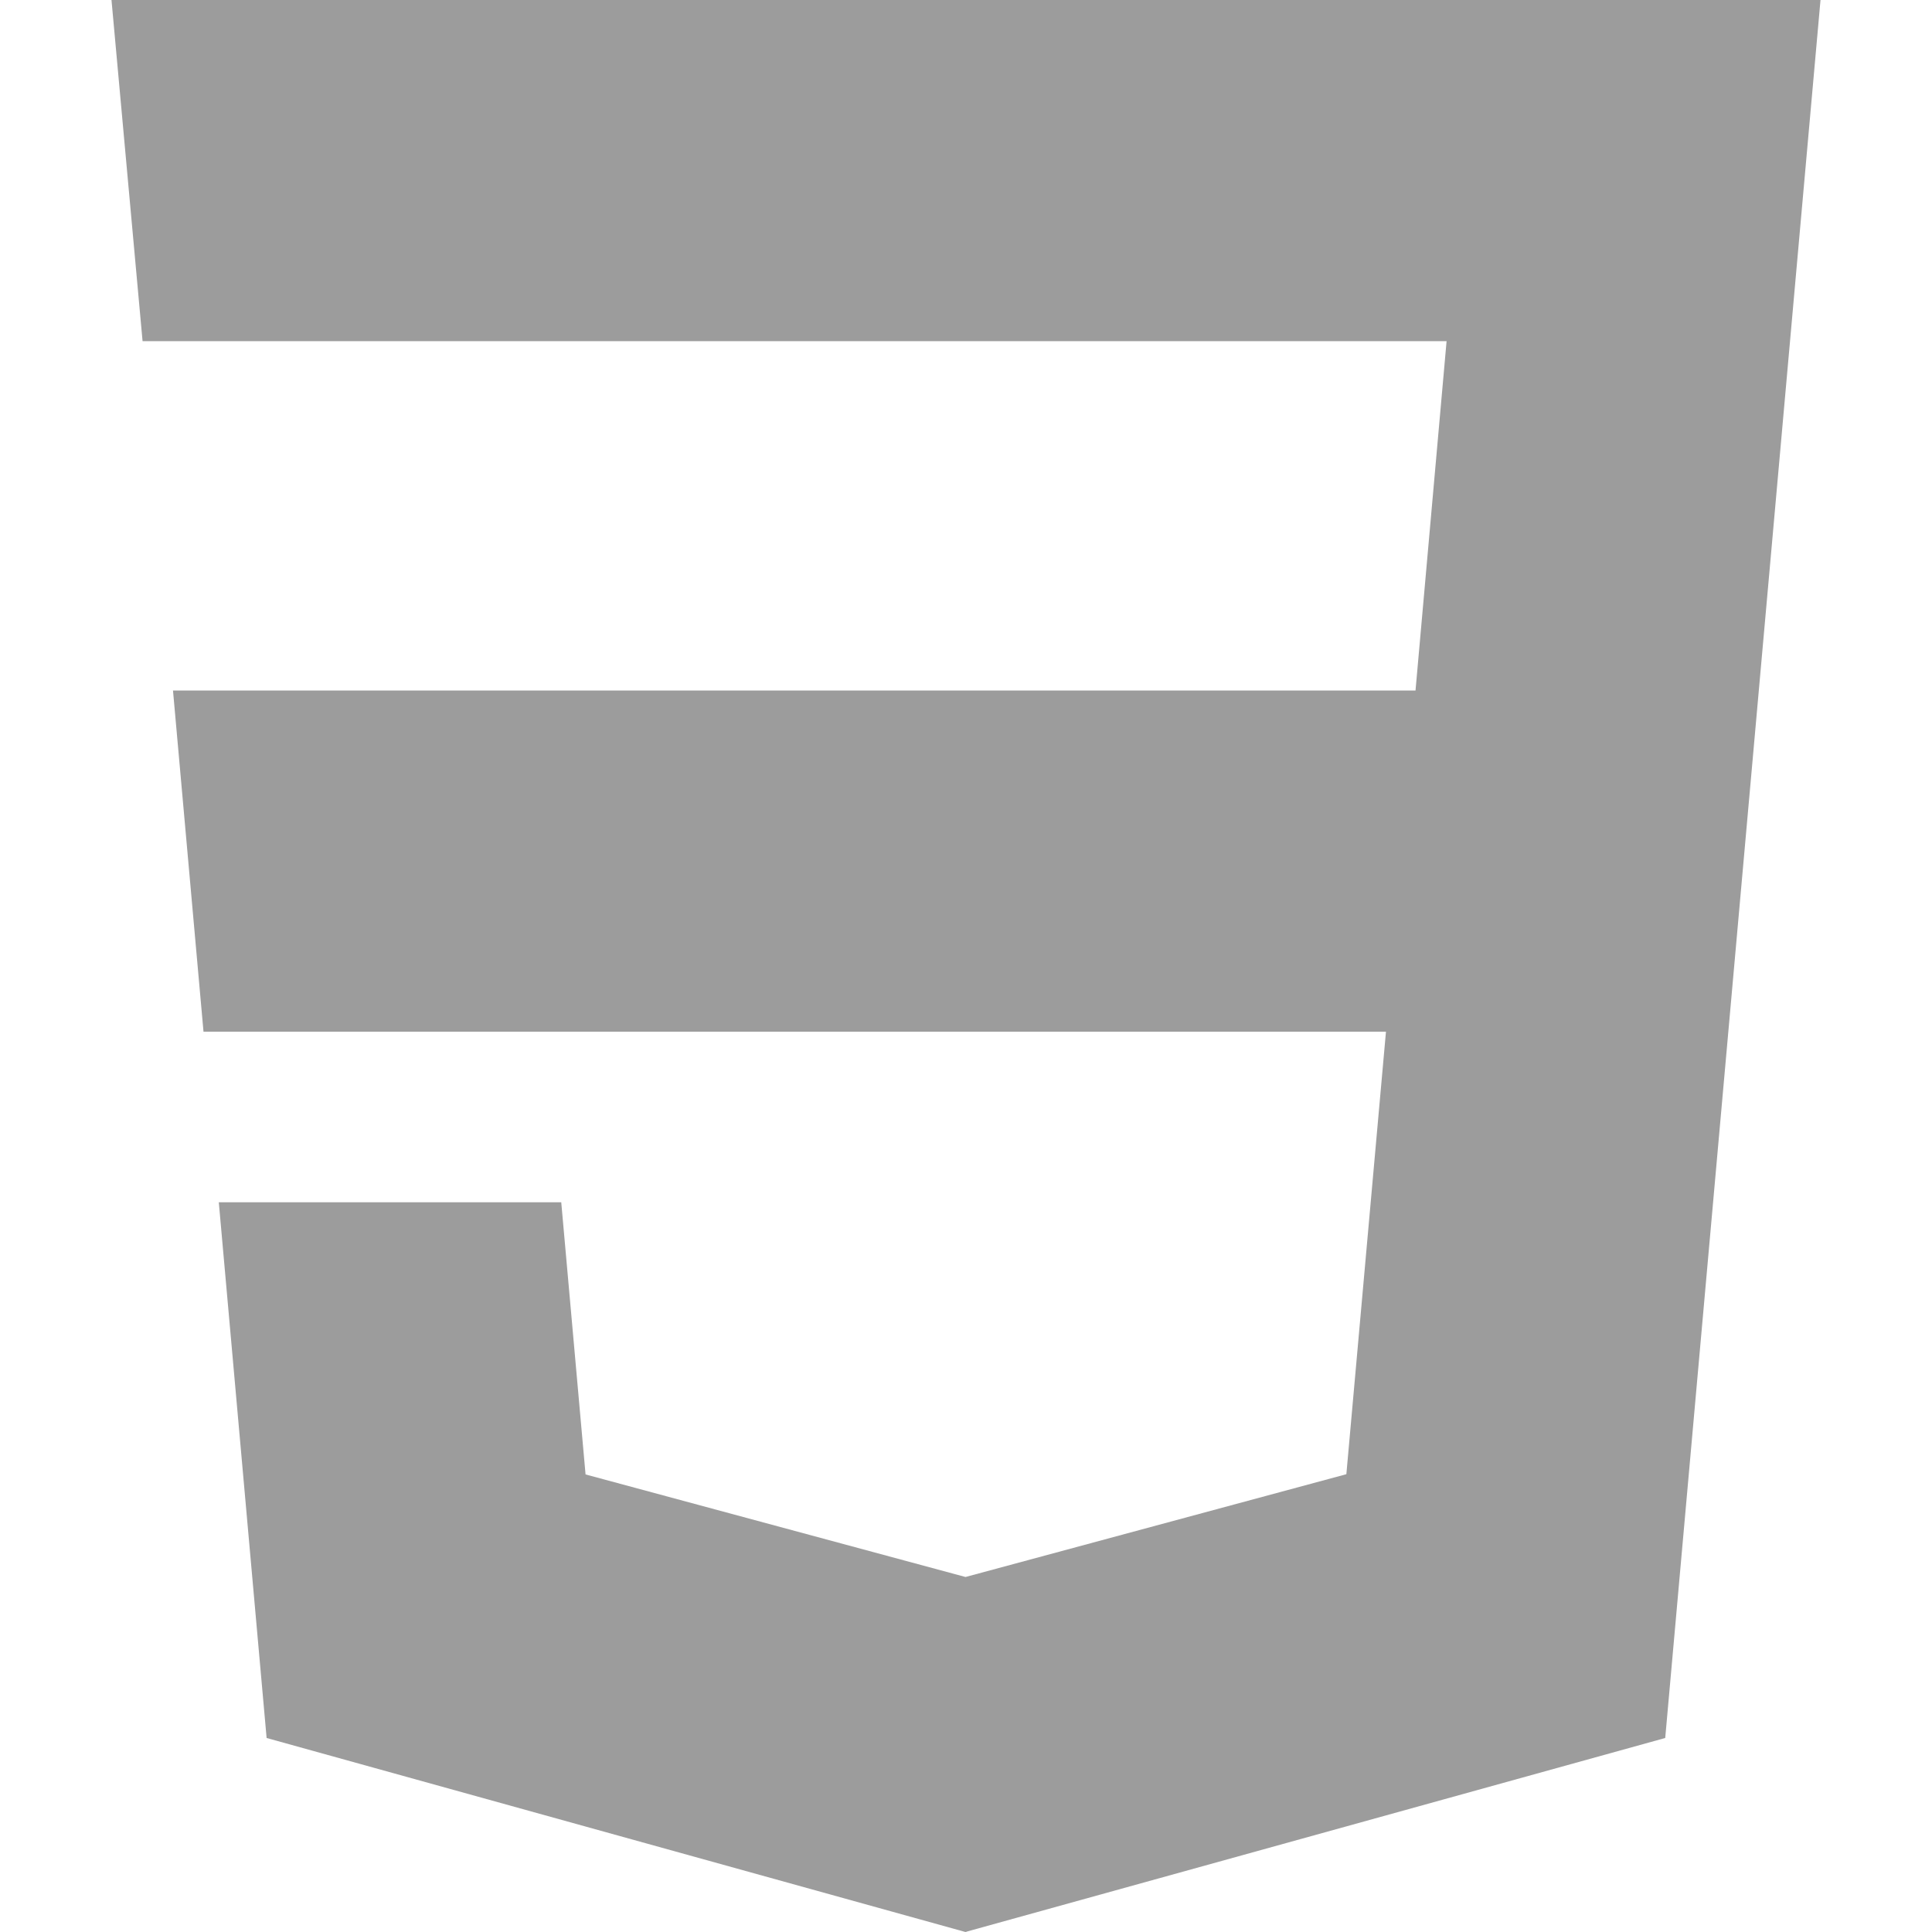 <svg xmlns="http://www.w3.org/2000/svg" xmlns:xlink="http://www.w3.org/1999/xlink" version="1.1" id="Capa_1" x="0px" y="0px" viewBox="0 0 24 24" style="enable-background:new 0 0 24 24;" xml:space="preserve" width="300" height="300" xmlns:svgjs="http://svgjs.dev/svgjs"><g width="100%" height="100%" transform="matrix(1,0,0,1,0,0)"><polygon points="6.972,14.935 7.274,18.316 11.994,19.59 11.998,19.589 11.998,19.589 16.725,18.313 17.217,12.816 2.528,12.816   2.149,8.578 17.584,8.578 17.97,4.238 1.771,4.238 1.385,0 22.615,0 20.686,21.59 12.013,23.994 12.013,23.995 11.993,24   3.312,21.59 2.718,14.935 " fill="#9c9c9c" fill-opacity="1" data-original-color="#000000ff" stroke="none" stroke-opacity="1"/></g></svg>